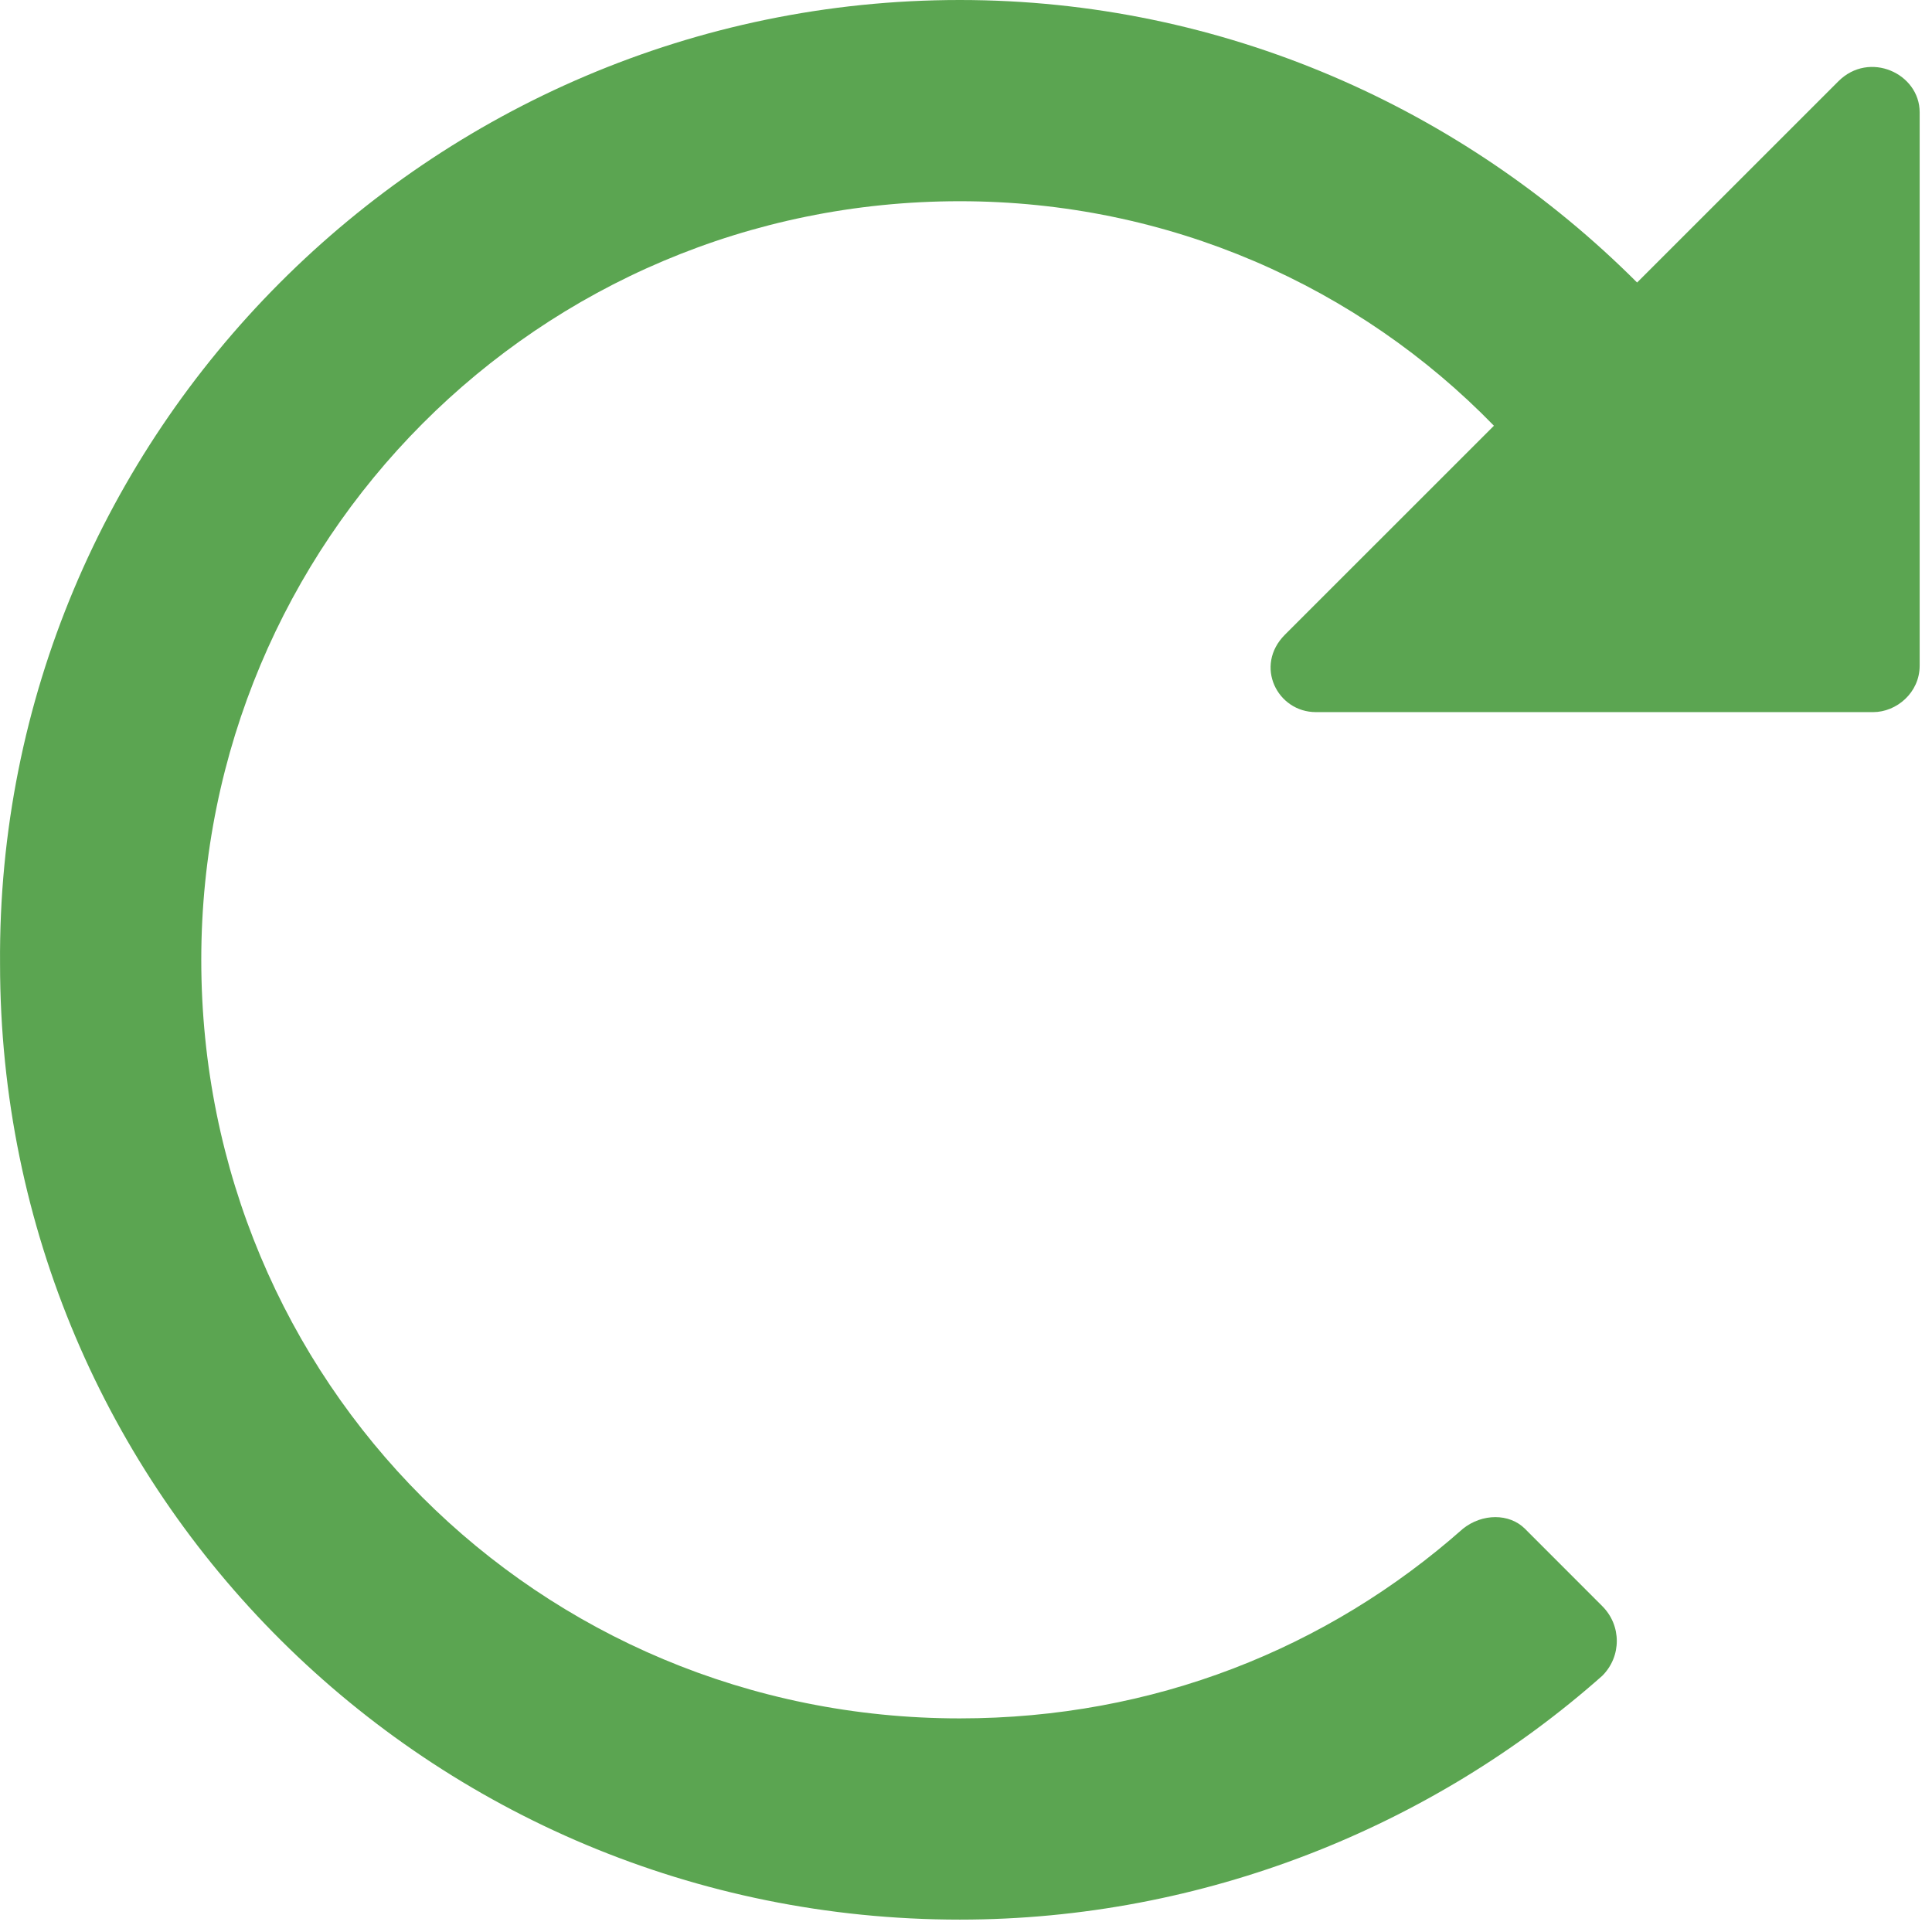 <svg width="39" height="39" viewBox="0 0 39 39" fill="none" xmlns="http://www.w3.org/2000/svg">
<path d="M37.11 1.641L33.047 5.703C29.532 2.188 24.688 0 19.375 0C8.672 0 -0.078 8.75 0.001 19.453C0.001 30.156 8.672 38.75 19.375 38.75C24.297 38.75 28.907 36.875 32.344 33.828C32.735 33.438 32.735 32.812 32.344 32.422L30.782 30.859C30.469 30.547 29.922 30.547 29.532 30.859C26.797 33.281 23.282 34.688 19.375 34.688C10.86 34.688 4.063 27.891 4.063 19.375C4.063 10.938 10.86 4.062 19.375 4.062C23.594 4.062 27.422 5.781 30.157 8.594L25.938 12.812C25.313 13.438 25.782 14.375 26.563 14.375H37.813C38.282 14.375 38.751 13.984 38.751 13.438V2.266C38.751 1.484 37.735 1.016 37.11 1.641Z" fill="#5BA551"/>
</svg>
